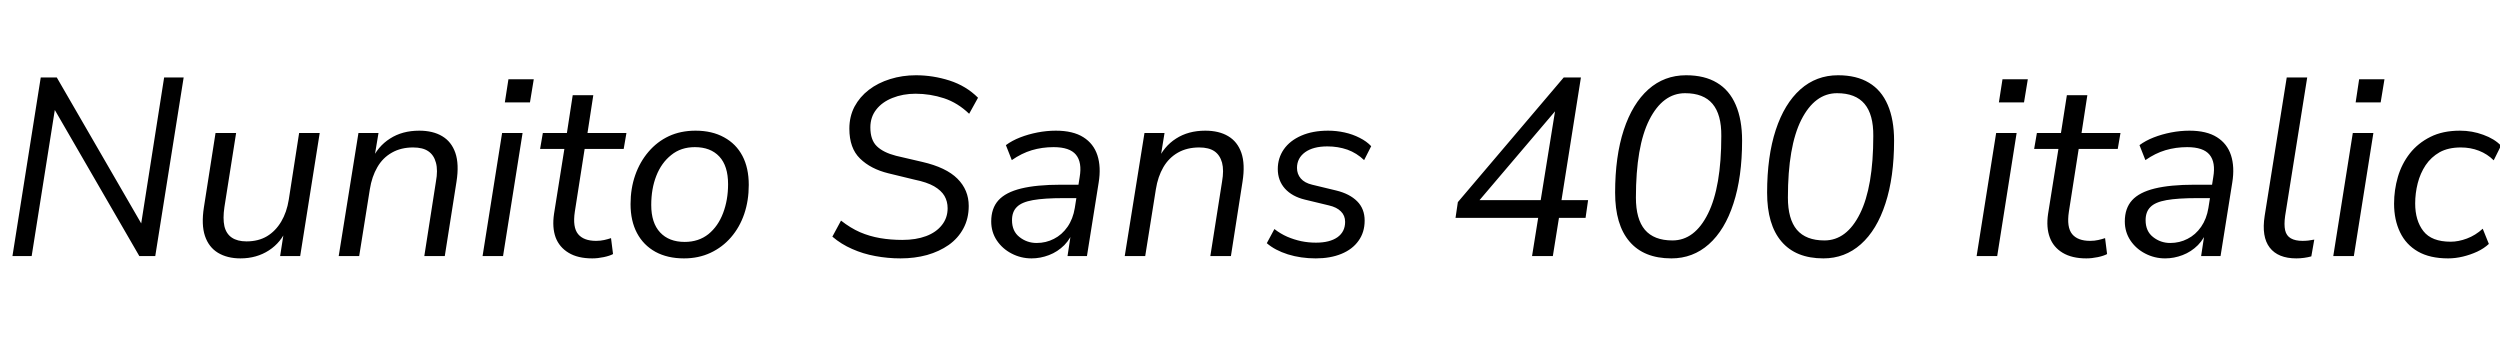 <svg xmlns="http://www.w3.org/2000/svg" xmlns:xlink="http://www.w3.org/1999/xlink" width="236.856" height="32.736"><path fill="black" d="M3 24.26L1.18 24.26L3.86 7.34L5.38 7.34L13.78 21.86L13.27 21.86L15.55 7.34L17.40 7.34L14.71 24.26L13.20 24.26L4.80 9.74L5.30 9.74L3 24.26ZM22.78 24.48L22.78 24.48Q21.53 24.48 20.65 23.95Q19.78 23.42 19.42 22.36Q19.06 21.29 19.32 19.63L19.32 19.63L20.42 12.60L22.37 12.60L21.26 19.63Q21.10 20.71 21.26 21.43Q21.43 22.15 21.96 22.51Q22.49 22.87 23.35 22.87L23.35 22.87Q24.48 22.87 25.30 22.38Q26.11 21.89 26.64 21Q27.17 20.11 27.36 18.91L27.36 18.91L28.34 12.60L30.29 12.60L28.44 24.26L26.54 24.26L26.95 21.62L27.19 21.62Q26.64 22.97 25.48 23.72Q24.31 24.48 22.78 24.48ZM34.03 24.26L32.09 24.26L33.96 12.60L35.86 12.60L35.42 15.24L35.18 15.24Q35.78 13.87 36.95 13.13Q38.11 12.38 39.72 12.38L39.72 12.38Q41.02 12.38 41.89 12.90Q42.77 13.42 43.14 14.48Q43.51 15.55 43.25 17.21L43.25 17.21L42.14 24.26L40.20 24.26L41.30 17.21Q41.50 16.13 41.30 15.41Q41.11 14.69 40.58 14.33Q40.06 13.97 39.14 13.97L39.14 13.97Q37.99 13.97 37.13 14.46Q36.26 14.95 35.75 15.84Q35.23 16.73 35.04 17.93L35.04 17.93L34.03 24.26ZM50.21 9.70L47.83 9.70L48.17 7.51L50.57 7.51L50.21 9.70ZM47.66 24.26L45.72 24.26L47.57 12.60L49.51 12.60L47.66 24.26ZM56.11 24.48L56.11 24.48Q54.74 24.48 53.87 23.95Q52.99 23.42 52.64 22.49Q52.30 21.55 52.49 20.26L52.49 20.26L53.47 14.11L51.17 14.11L51.43 12.60L53.71 12.60L54.26 9.02L56.21 9.02L55.66 12.60L59.35 12.60L59.09 14.11L55.39 14.11L54.46 20.06Q54.24 21.53 54.77 22.18Q55.30 22.82 56.47 22.82L56.47 22.82Q56.88 22.82 57.24 22.74Q57.60 22.66 57.89 22.56L57.89 22.56L58.08 24.07Q57.77 24.24 57.20 24.36Q56.64 24.48 56.11 24.48ZM64.80 24.48L64.80 24.48Q63.24 24.48 62.10 23.86Q60.96 23.23 60.35 22.08Q59.74 20.93 59.74 19.34L59.74 19.34Q59.74 17.86 60.18 16.60Q60.62 15.34 61.44 14.38Q62.26 13.42 63.37 12.90Q64.49 12.38 65.90 12.38L65.90 12.38Q67.46 12.38 68.60 13.01Q69.74 13.63 70.34 14.77Q70.94 15.91 70.94 17.52L70.94 17.52Q70.94 19.01 70.51 20.27Q70.08 21.53 69.26 22.48Q68.45 23.42 67.32 23.95Q66.19 24.48 64.80 24.48ZM64.87 22.92L64.87 22.92Q66.19 22.92 67.12 22.18Q68.04 21.43 68.51 20.18Q68.98 18.94 68.98 17.45L68.98 17.45Q68.98 15.72 68.15 14.83Q67.32 13.94 65.83 13.94L65.83 13.94Q64.51 13.94 63.59 14.69Q62.66 15.43 62.18 16.66Q61.70 17.88 61.70 19.42L61.70 19.42Q61.70 21.12 62.54 22.02Q63.38 22.92 64.87 22.92ZM85.32 24.48L85.32 24.48Q84.10 24.48 82.93 24.26Q81.77 24.05 80.74 23.59Q79.70 23.14 78.86 22.42L78.86 22.42L79.68 20.90Q80.57 21.60 81.48 22.00Q82.39 22.39 83.39 22.56Q84.38 22.73 85.49 22.73L85.49 22.73Q86.78 22.73 87.74 22.37Q88.70 22.01 89.24 21.32Q89.78 20.64 89.78 19.73L89.78 19.73Q89.78 19.08 89.48 18.56Q89.18 18.05 88.50 17.65Q87.82 17.26 86.64 17.02L86.64 17.02L84.17 16.42Q82.49 16.01 81.48 15.02Q80.47 14.04 80.47 12.19L80.47 12.19Q80.47 11.04 80.96 10.10Q81.46 9.17 82.32 8.51Q83.18 7.85 84.34 7.49Q85.49 7.13 86.78 7.13L86.78 7.13Q88.39 7.13 89.96 7.63Q91.54 8.14 92.66 9.26L92.66 9.26L91.82 10.78Q90.74 9.74 89.44 9.31Q88.13 8.88 86.74 8.88L86.74 8.88Q85.54 8.88 84.55 9.28Q83.57 9.67 83.02 10.38Q82.46 11.09 82.46 12.07L82.46 12.07Q82.46 13.27 83.08 13.86Q83.69 14.45 84.89 14.76L84.89 14.76L87.38 15.34Q89.64 15.86 90.71 16.93Q91.78 18 91.78 19.51L91.78 19.51Q91.78 20.71 91.27 21.65Q90.77 22.58 89.88 23.21Q88.99 23.83 87.83 24.16Q86.66 24.48 85.32 24.48ZM97.73 24.48L97.73 24.48Q96.72 24.48 95.84 24.02Q94.97 23.57 94.44 22.78Q93.91 21.98 93.91 20.98L93.91 20.98Q93.91 19.73 94.60 18.97Q95.28 18.22 96.74 17.86Q98.21 17.50 100.51 17.50L100.51 17.50L102.43 17.50L102.24 18.77L100.78 18.77Q98.93 18.77 97.86 18.96Q96.79 19.15 96.34 19.61Q95.88 20.06 95.88 20.86L95.88 20.86Q95.88 21.91 96.59 22.46Q97.30 23.02 98.21 23.02L98.21 23.02Q99.10 23.02 99.85 22.63Q100.61 22.25 101.14 21.49Q101.66 20.74 101.83 19.70L101.83 19.70L102.29 16.78Q102.53 15.38 101.94 14.66Q101.35 13.94 99.82 13.94L99.82 13.94Q98.74 13.94 97.76 14.23Q96.79 14.52 95.86 15.17L95.86 15.17L95.30 13.75Q95.88 13.32 96.65 13.02Q97.42 12.72 98.29 12.55Q99.17 12.38 100.03 12.38L100.03 12.38Q101.66 12.38 102.64 13.00Q103.61 13.61 103.97 14.71Q104.33 15.82 104.09 17.30L104.09 17.30L102.98 24.26L101.14 24.26L101.54 21.62L101.78 21.62Q101.47 22.58 100.84 23.22Q100.20 23.86 99.38 24.17Q98.57 24.48 97.73 24.48ZM108.50 24.26L106.56 24.26L108.43 12.60L110.33 12.60L109.90 15.24L109.66 15.24Q110.26 13.87 111.42 13.13Q112.58 12.38 114.19 12.38L114.19 12.38Q115.49 12.38 116.36 12.90Q117.24 13.42 117.61 14.48Q117.98 15.55 117.72 17.21L117.72 17.21L116.62 24.26L114.67 24.26L115.78 17.21Q115.97 16.13 115.78 15.41Q115.58 14.69 115.06 14.33Q114.53 13.97 113.62 13.97L113.62 13.97Q112.46 13.97 111.60 14.46Q110.74 14.95 110.22 15.84Q109.70 16.73 109.51 17.93L109.51 17.93L108.50 24.26ZM124.66 24.48L124.66 24.48Q123.24 24.48 122.02 24.10Q120.79 23.71 120.02 23.04L120.02 23.04L120.74 21.70Q121.32 22.15 121.96 22.43Q122.59 22.70 123.28 22.85Q123.96 22.99 124.68 22.99L124.68 22.99Q125.98 22.99 126.71 22.48Q127.44 21.96 127.44 21.02L127.44 21.02Q127.44 20.42 127.04 20.03Q126.65 19.63 125.90 19.46L125.90 19.46L123.62 18.91Q122.42 18.62 121.74 17.87Q121.06 17.11 121.06 16.01L121.06 16.01Q121.06 14.98 121.63 14.15Q122.21 13.32 123.29 12.85Q124.37 12.38 125.83 12.38L125.83 12.38Q126.62 12.38 127.39 12.55Q128.16 12.72 128.82 13.06Q129.48 13.39 129.91 13.85L129.91 13.85L129.24 15.17Q128.54 14.50 127.66 14.18Q126.77 13.87 125.76 13.87L125.76 13.87Q124.42 13.87 123.65 14.42Q122.88 14.98 122.88 15.91L122.88 15.91Q122.88 16.49 123.24 16.91Q123.60 17.33 124.32 17.50L124.32 17.50L126.60 18.05Q127.87 18.36 128.58 19.07Q129.29 19.78 129.29 20.90L129.29 20.90Q129.29 22.01 128.71 22.81Q128.14 23.62 127.09 24.05Q126.05 24.48 124.66 24.48ZM147.12 24.26L145.15 24.26L145.73 20.64L137.90 20.64L138.12 19.15L148.15 7.34L149.78 7.34L147.94 18.96L150.46 18.96L150.22 20.64L147.70 20.64L147.12 24.26ZM139.82 18.96L145.97 18.96L147.46 9.72L148.03 9.72L139.75 19.46L139.82 18.96ZM158.35 24.48L158.35 24.48Q155.74 24.48 154.38 22.88Q153.02 21.29 153.02 18.26L153.02 18.26Q153.02 14.81 153.84 12.31Q154.66 9.82 156.17 8.47Q157.68 7.13 159.74 7.13L159.74 7.13Q161.50 7.13 162.67 7.84Q163.85 8.54 164.45 9.94Q165.05 11.33 165.05 13.32L165.05 13.32Q165.05 16.78 164.23 19.28Q163.42 21.79 161.90 23.14Q160.39 24.48 158.35 24.48ZM158.45 22.78L158.45 22.78Q160.56 22.78 161.82 20.24Q163.08 17.71 163.08 12.89L163.08 12.89Q163.10 10.85 162.25 9.84Q161.40 8.83 159.65 8.83L159.65 8.83Q157.54 8.83 156.26 11.35Q154.99 13.87 154.99 18.72L154.99 18.72Q154.99 20.76 155.84 21.77Q156.70 22.78 158.45 22.78ZM172.75 24.48L172.75 24.48Q170.14 24.48 168.78 22.88Q167.42 21.29 167.42 18.26L167.42 18.26Q167.42 14.81 168.24 12.31Q169.06 9.82 170.57 8.47Q172.08 7.13 174.14 7.13L174.14 7.13Q175.90 7.13 177.07 7.84Q178.25 8.54 178.85 9.94Q179.45 11.33 179.45 13.32L179.45 13.32Q179.45 16.78 178.63 19.28Q177.82 21.79 176.30 23.14Q174.79 24.48 172.75 24.48ZM172.85 22.78L172.85 22.78Q174.96 22.78 176.22 20.24Q177.48 17.71 177.48 12.89L177.48 12.89Q177.50 10.85 176.65 9.84Q175.80 8.83 174.05 8.83L174.05 8.83Q171.94 8.83 170.66 11.35Q169.39 13.87 169.39 18.72L169.39 18.72Q169.39 20.76 170.24 21.77Q171.10 22.78 172.85 22.78ZM191.76 9.70L189.38 9.70L189.72 7.51L192.12 7.51L191.76 9.70ZM189.22 24.26L187.27 24.26L189.12 12.60L191.06 12.60L189.22 24.26ZM197.66 24.48L197.66 24.48Q196.30 24.48 195.42 23.95Q194.54 23.42 194.20 22.49Q193.85 21.55 194.04 20.26L194.04 20.26L195.02 14.11L192.72 14.11L192.98 12.60L195.26 12.60L195.82 9.02L197.76 9.02L197.21 12.60L200.90 12.60L200.64 14.11L196.94 14.11L196.01 20.06Q195.79 21.53 196.32 22.18Q196.85 22.82 198.02 22.82L198.02 22.82Q198.43 22.82 198.79 22.74Q199.15 22.66 199.44 22.56L199.44 22.56L199.63 24.07Q199.32 24.24 198.76 24.36Q198.19 24.48 197.66 24.48ZM205.13 24.48L205.13 24.48Q204.12 24.48 203.24 24.02Q202.37 23.57 201.84 22.78Q201.31 21.98 201.31 20.98L201.31 20.98Q201.31 19.73 202.00 18.97Q202.68 18.22 204.14 17.86Q205.61 17.50 207.91 17.50L207.91 17.50L209.83 17.50L209.64 18.77L208.18 18.77Q206.33 18.77 205.26 18.96Q204.19 19.15 203.74 19.61Q203.28 20.06 203.28 20.86L203.28 20.86Q203.28 21.91 203.99 22.46Q204.70 23.02 205.61 23.02L205.61 23.02Q206.50 23.02 207.25 22.63Q208.01 22.25 208.54 21.49Q209.06 20.74 209.23 19.70L209.23 19.70L209.69 16.78Q209.93 15.38 209.34 14.66Q208.75 13.94 207.22 13.94L207.22 13.94Q206.14 13.94 205.16 14.23Q204.19 14.52 203.26 15.17L203.26 15.17L202.70 13.75Q203.28 13.32 204.05 13.02Q204.82 12.72 205.69 12.55Q206.57 12.38 207.43 12.38L207.43 12.38Q209.06 12.38 210.04 13.00Q211.01 13.61 211.37 14.71Q211.73 15.82 211.49 17.30L211.49 17.30L210.38 24.26L208.54 24.26L208.94 21.62L209.18 21.62Q208.87 22.58 208.24 23.22Q207.60 23.86 206.78 24.17Q205.97 24.48 205.13 24.48ZM217.56 24.48L217.56 24.48Q215.83 24.48 215.04 23.46Q214.25 22.44 214.56 20.45L214.56 20.45L216.65 7.34L218.59 7.34L216.50 20.45Q216.38 21.29 216.50 21.82Q216.62 22.34 217.04 22.58Q217.46 22.82 218.14 22.82L218.14 22.82Q218.42 22.82 218.70 22.79Q218.98 22.75 219.26 22.70L219.26 22.70L218.98 24.29Q218.66 24.38 218.29 24.43Q217.92 24.48 217.56 24.48ZM225.55 9.70L223.18 9.70L223.51 7.51L225.91 7.51L225.55 9.70ZM223.01 24.26L221.06 24.26L222.91 12.60L224.86 12.60L223.01 24.26ZM231.94 24.48L231.94 24.48Q230.21 24.48 229.08 23.83Q227.95 23.18 227.39 22.01Q226.82 20.83 226.82 19.30L226.82 19.30Q226.82 18 227.18 16.76Q227.54 15.53 228.31 14.54Q229.08 13.56 230.26 12.97Q231.43 12.38 233.06 12.38L233.06 12.38Q234.22 12.38 235.27 12.77Q236.33 13.15 236.95 13.80L236.95 13.80L236.26 15.19Q235.66 14.59 234.86 14.28Q234.07 13.97 233.14 13.97L233.14 13.97Q231.96 13.97 231.14 14.42Q230.33 14.88 229.81 15.65Q229.30 16.42 229.06 17.36Q228.82 18.31 228.82 19.27L228.82 19.27Q228.82 20.90 229.60 21.90Q230.38 22.90 232.18 22.90L232.18 22.90Q232.92 22.90 233.72 22.60Q234.53 22.30 235.22 21.67L235.22 21.67L235.80 23.11Q235.34 23.54 234.70 23.84Q234.05 24.14 233.34 24.31Q232.63 24.48 231.94 24.48Z"/></svg>